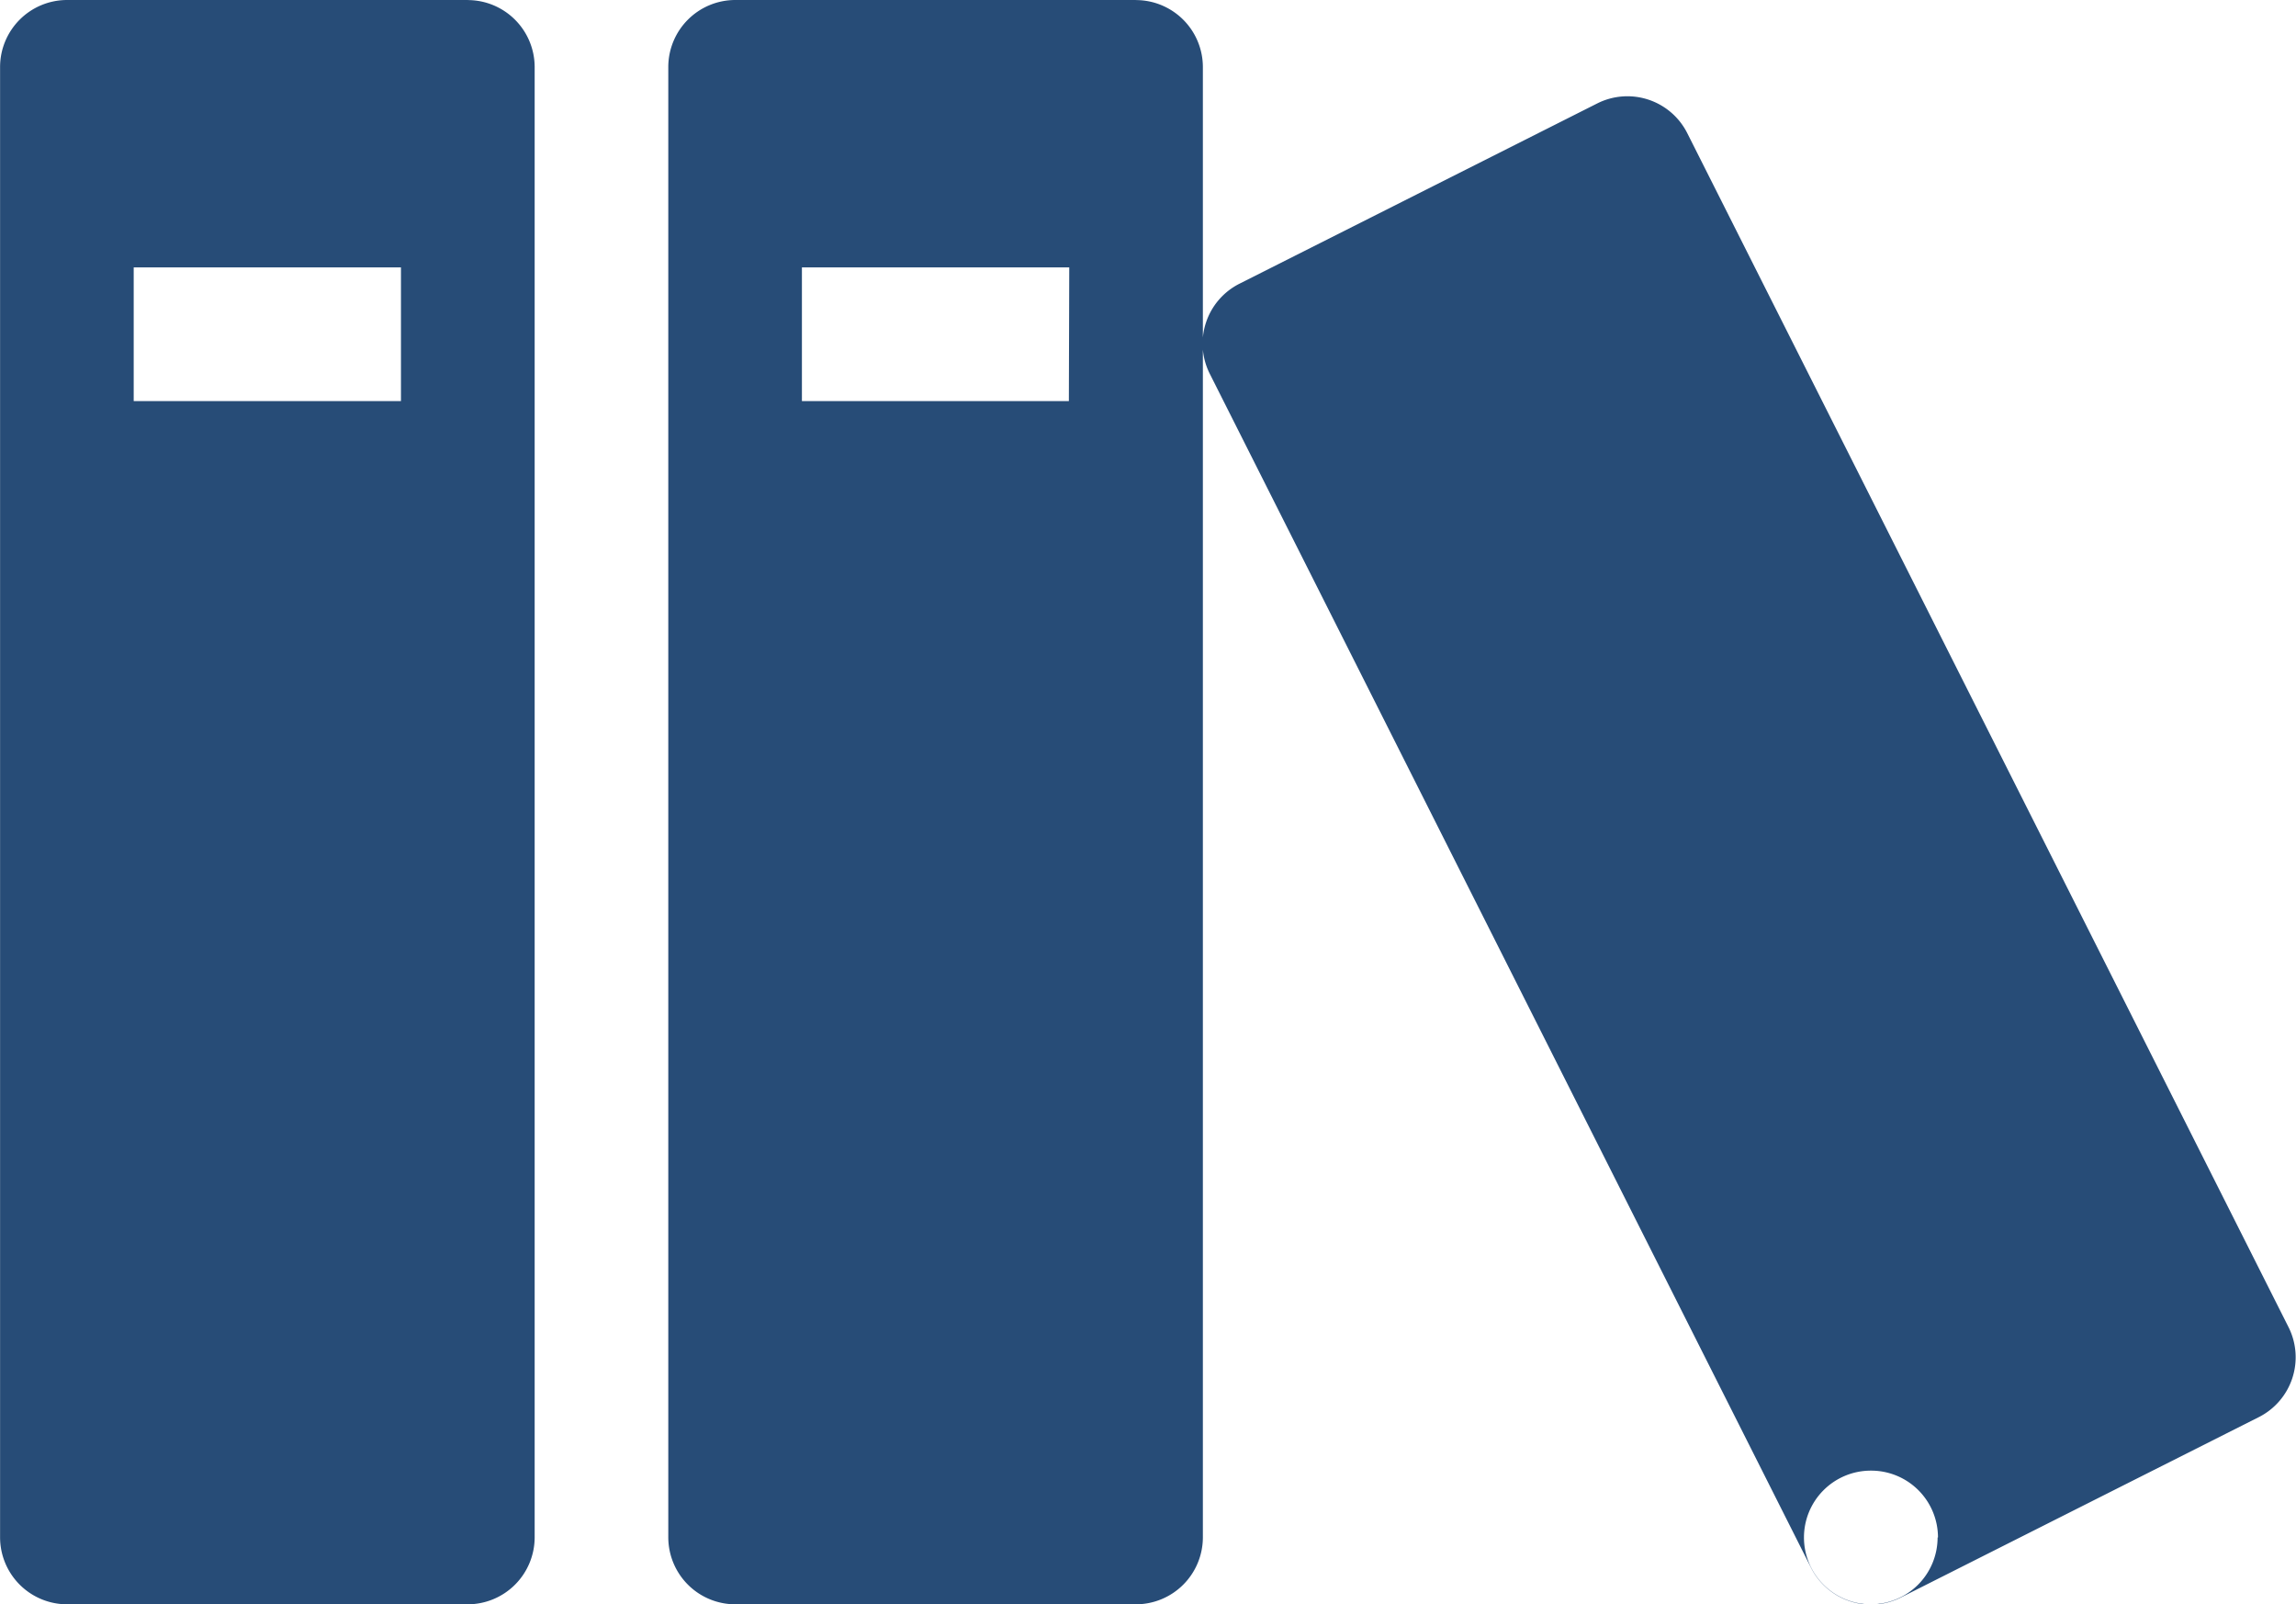 <svg xmlns="http://www.w3.org/2000/svg" width="30" height="20.956" viewBox="0 0 30 20.956">
  <path id="Icon_metro-books" data-name="Icon metro-books" d="M8.684,8.571H3.445a.876.876,0,0,0-.873.873v19.21a.876.876,0,0,0,.873.873H8.684a.876.876,0,0,0,.873-.873V9.445a.876.876,0,0,0-.873-.873ZM7.81,13.81H4.318V12.064H7.81V13.81Zm9.6-5.239H12.176a.876.876,0,0,0-.873.873v19.21a.876.876,0,0,0,.873.873h5.239a.876.876,0,0,0,.873-.873V9.445a.876.876,0,0,0-.873-.873Zm-.873,5.239H13.049V12.064h3.493Zm6.906-3.889-4.679,2.357a.876.876,0,0,0-.387,1.173l7.858,15.6a.876.876,0,0,0,1.173.387l4.679-2.357a.876.876,0,0,0,.387-1.173l-7.858-15.6a.876.876,0,0,0-1.173-.387Zm4.445,18.733a.873.873,0,1,1-.873-.873A.873.873,0,0,1,27.893,28.654Z" transform="translate(-2.571 -8.571)" fill="#274c77"/>
</svg>
